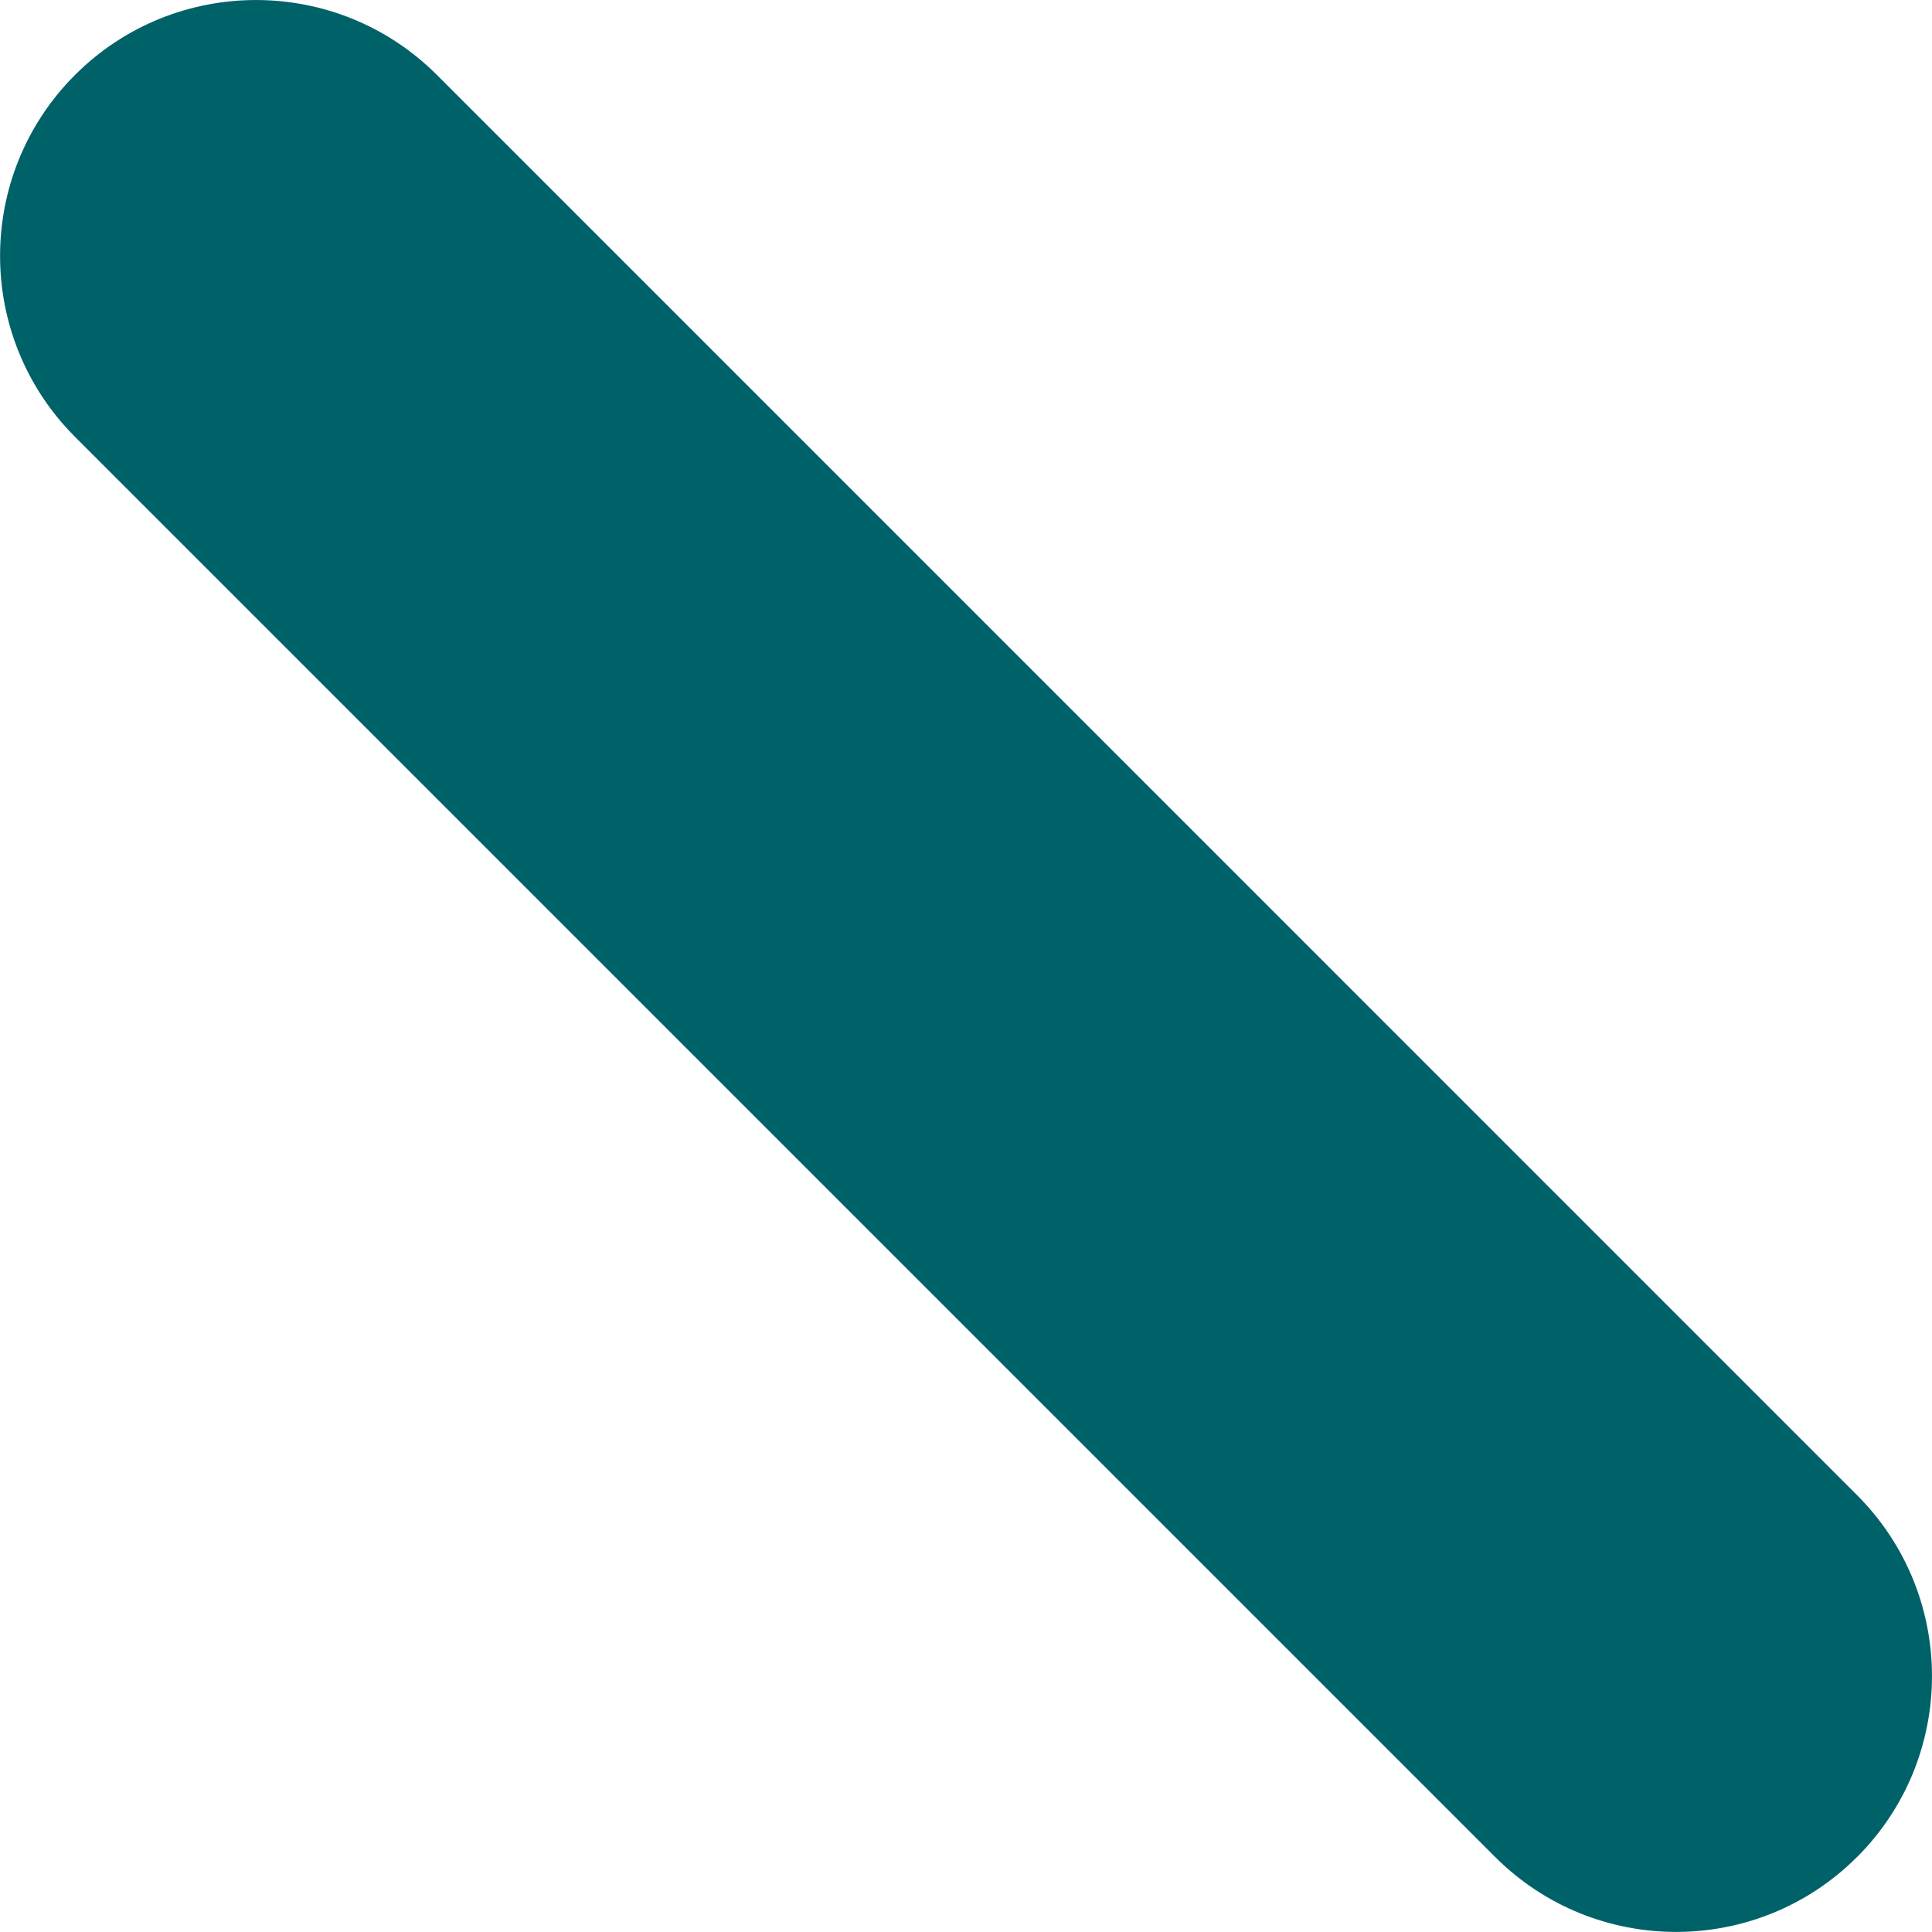 <?xml version="1.0" encoding="UTF-8"?>
<svg id="Capa_2" data-name="Capa 2" xmlns="http://www.w3.org/2000/svg" viewBox="0 0 269.38 269.38">
  <defs>
    <style>
      .cls-1 {
        fill: #006269;
      }
    </style>
  </defs>
  <g id="Capa_1-2" data-name="Capa 1">
    <path class="cls-1" d="M258.93,258.93c13.93-13.93,13.93-36.53,0-50.46L60.92,10.45c-13.93-13.93-36.53-13.93-50.46,0-13.94,13.94-13.93,36.53,0,50.46l198.01,198.01c13.93,13.93,36.53,13.94,50.46,0Z"/>
  </g>
</svg>